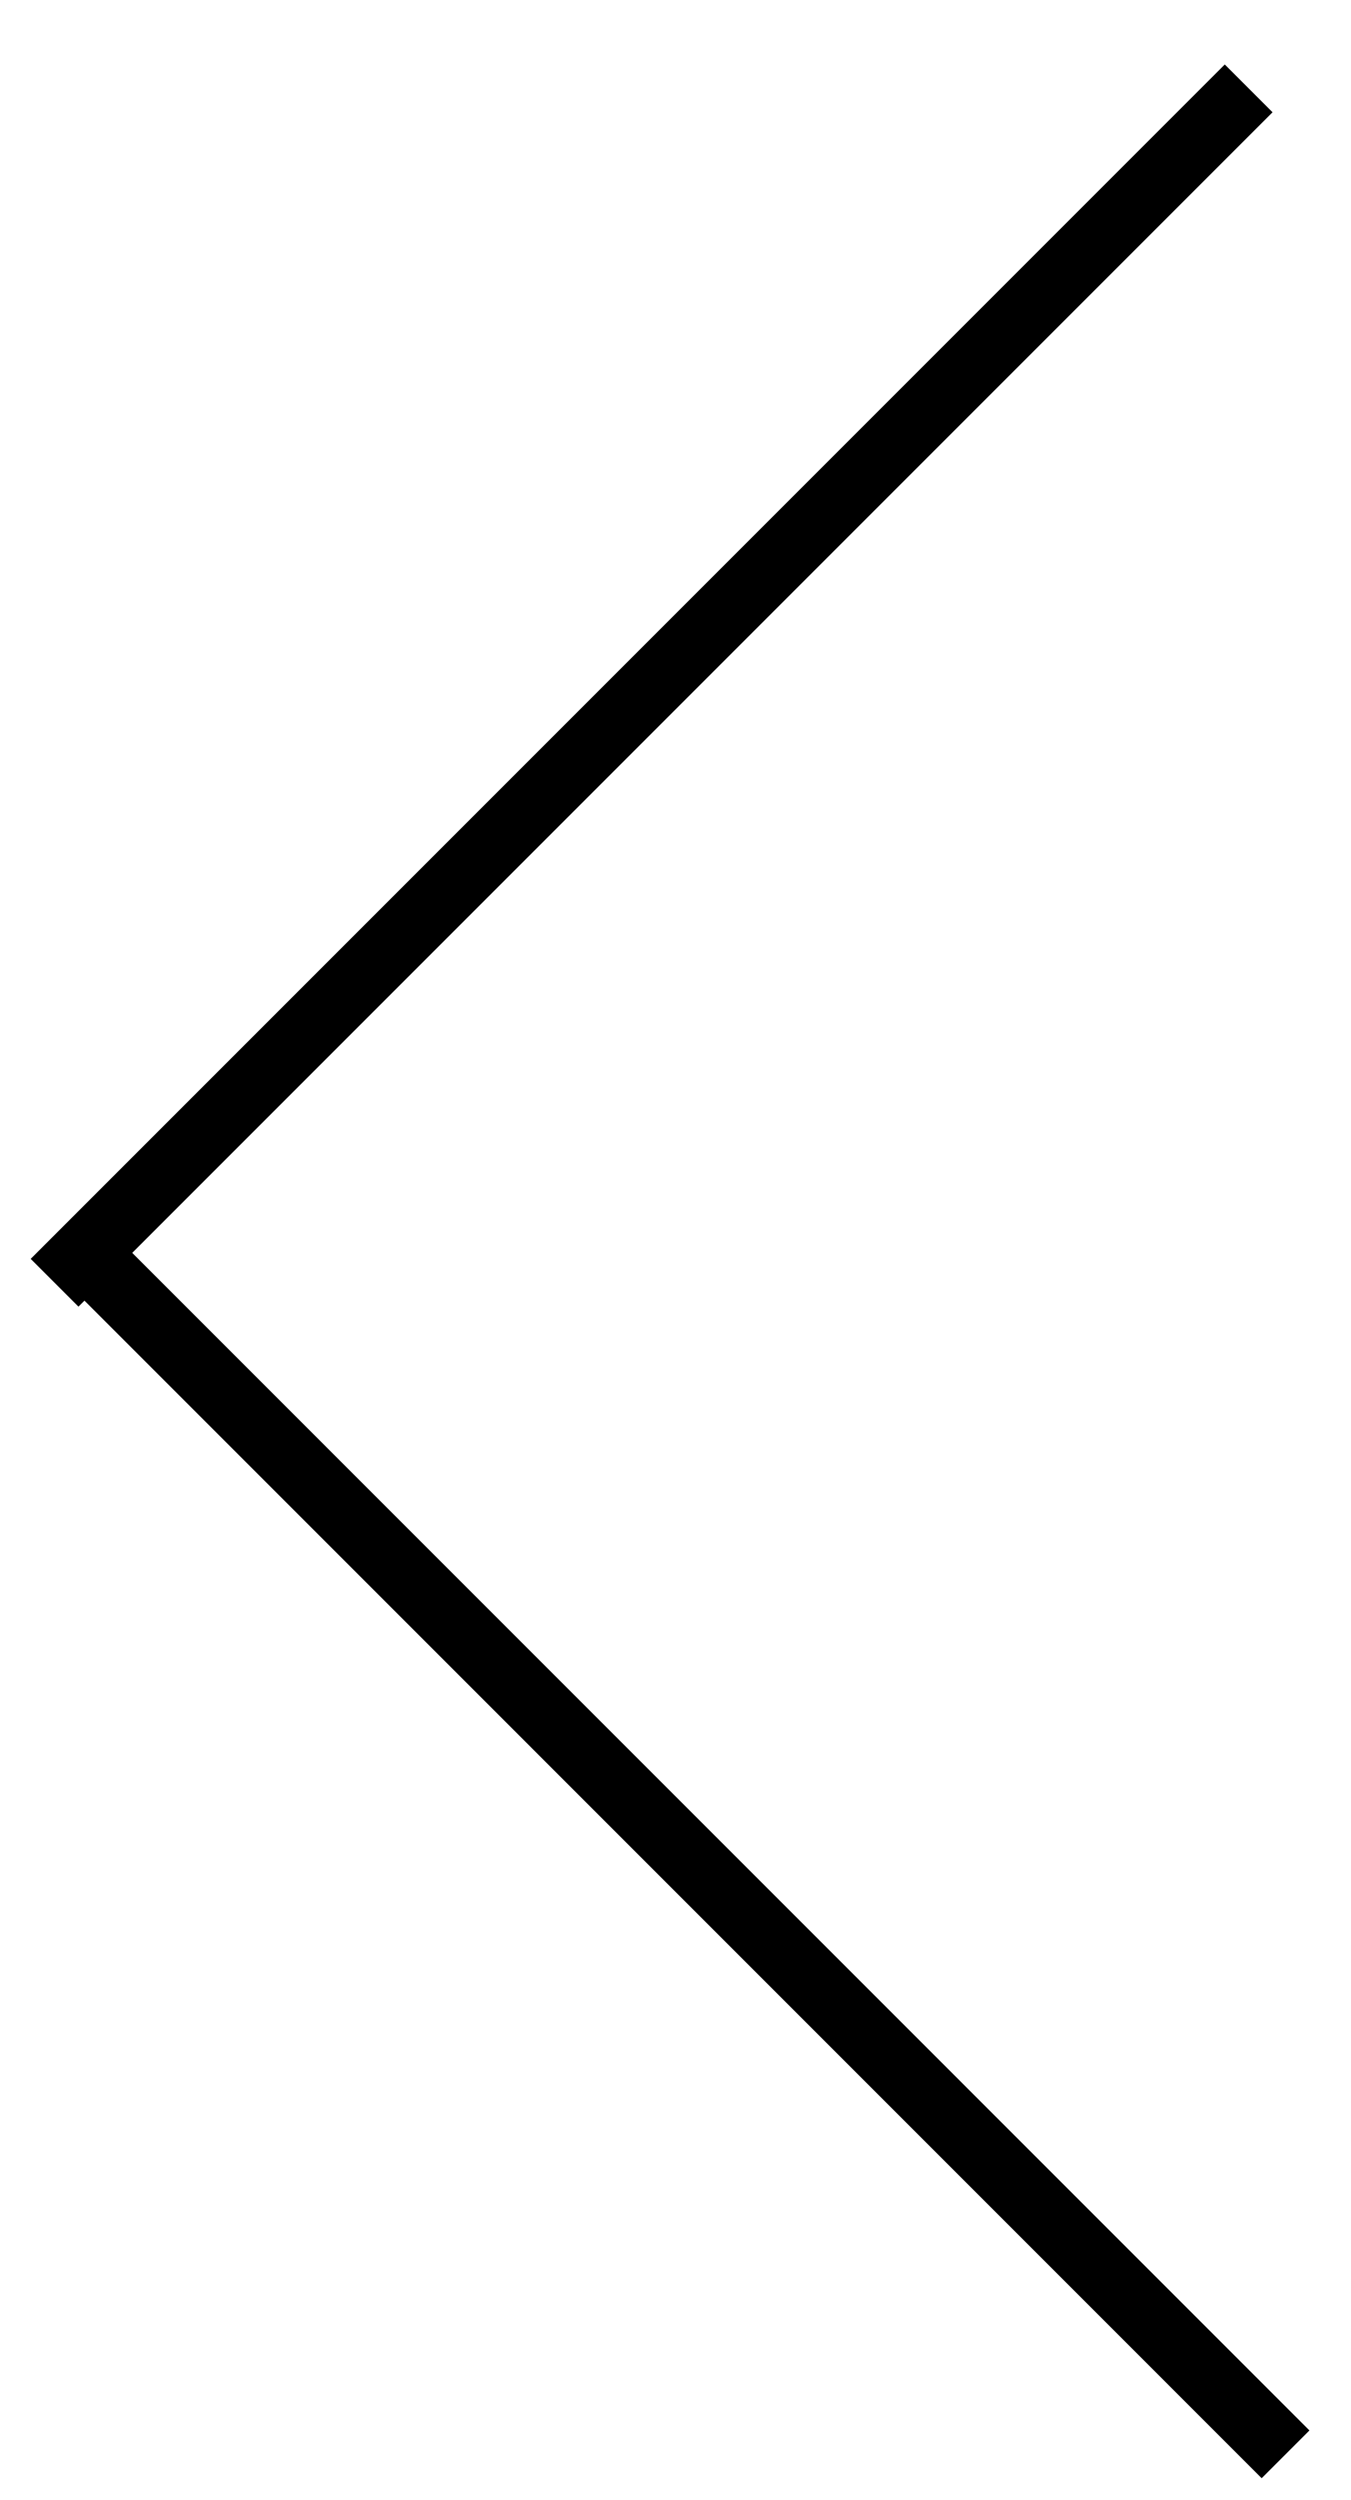 <svg width="20" height="37" viewBox="0 0 20 37" fill="none" xmlns="http://www.w3.org/2000/svg">
<line x1="0.808" y1="18.985" x2="18.485" y2="1.308" stroke="black"/>
<line x1="1.354" y1="18.646" x2="19.031" y2="36.324" stroke="black"/>
</svg>
